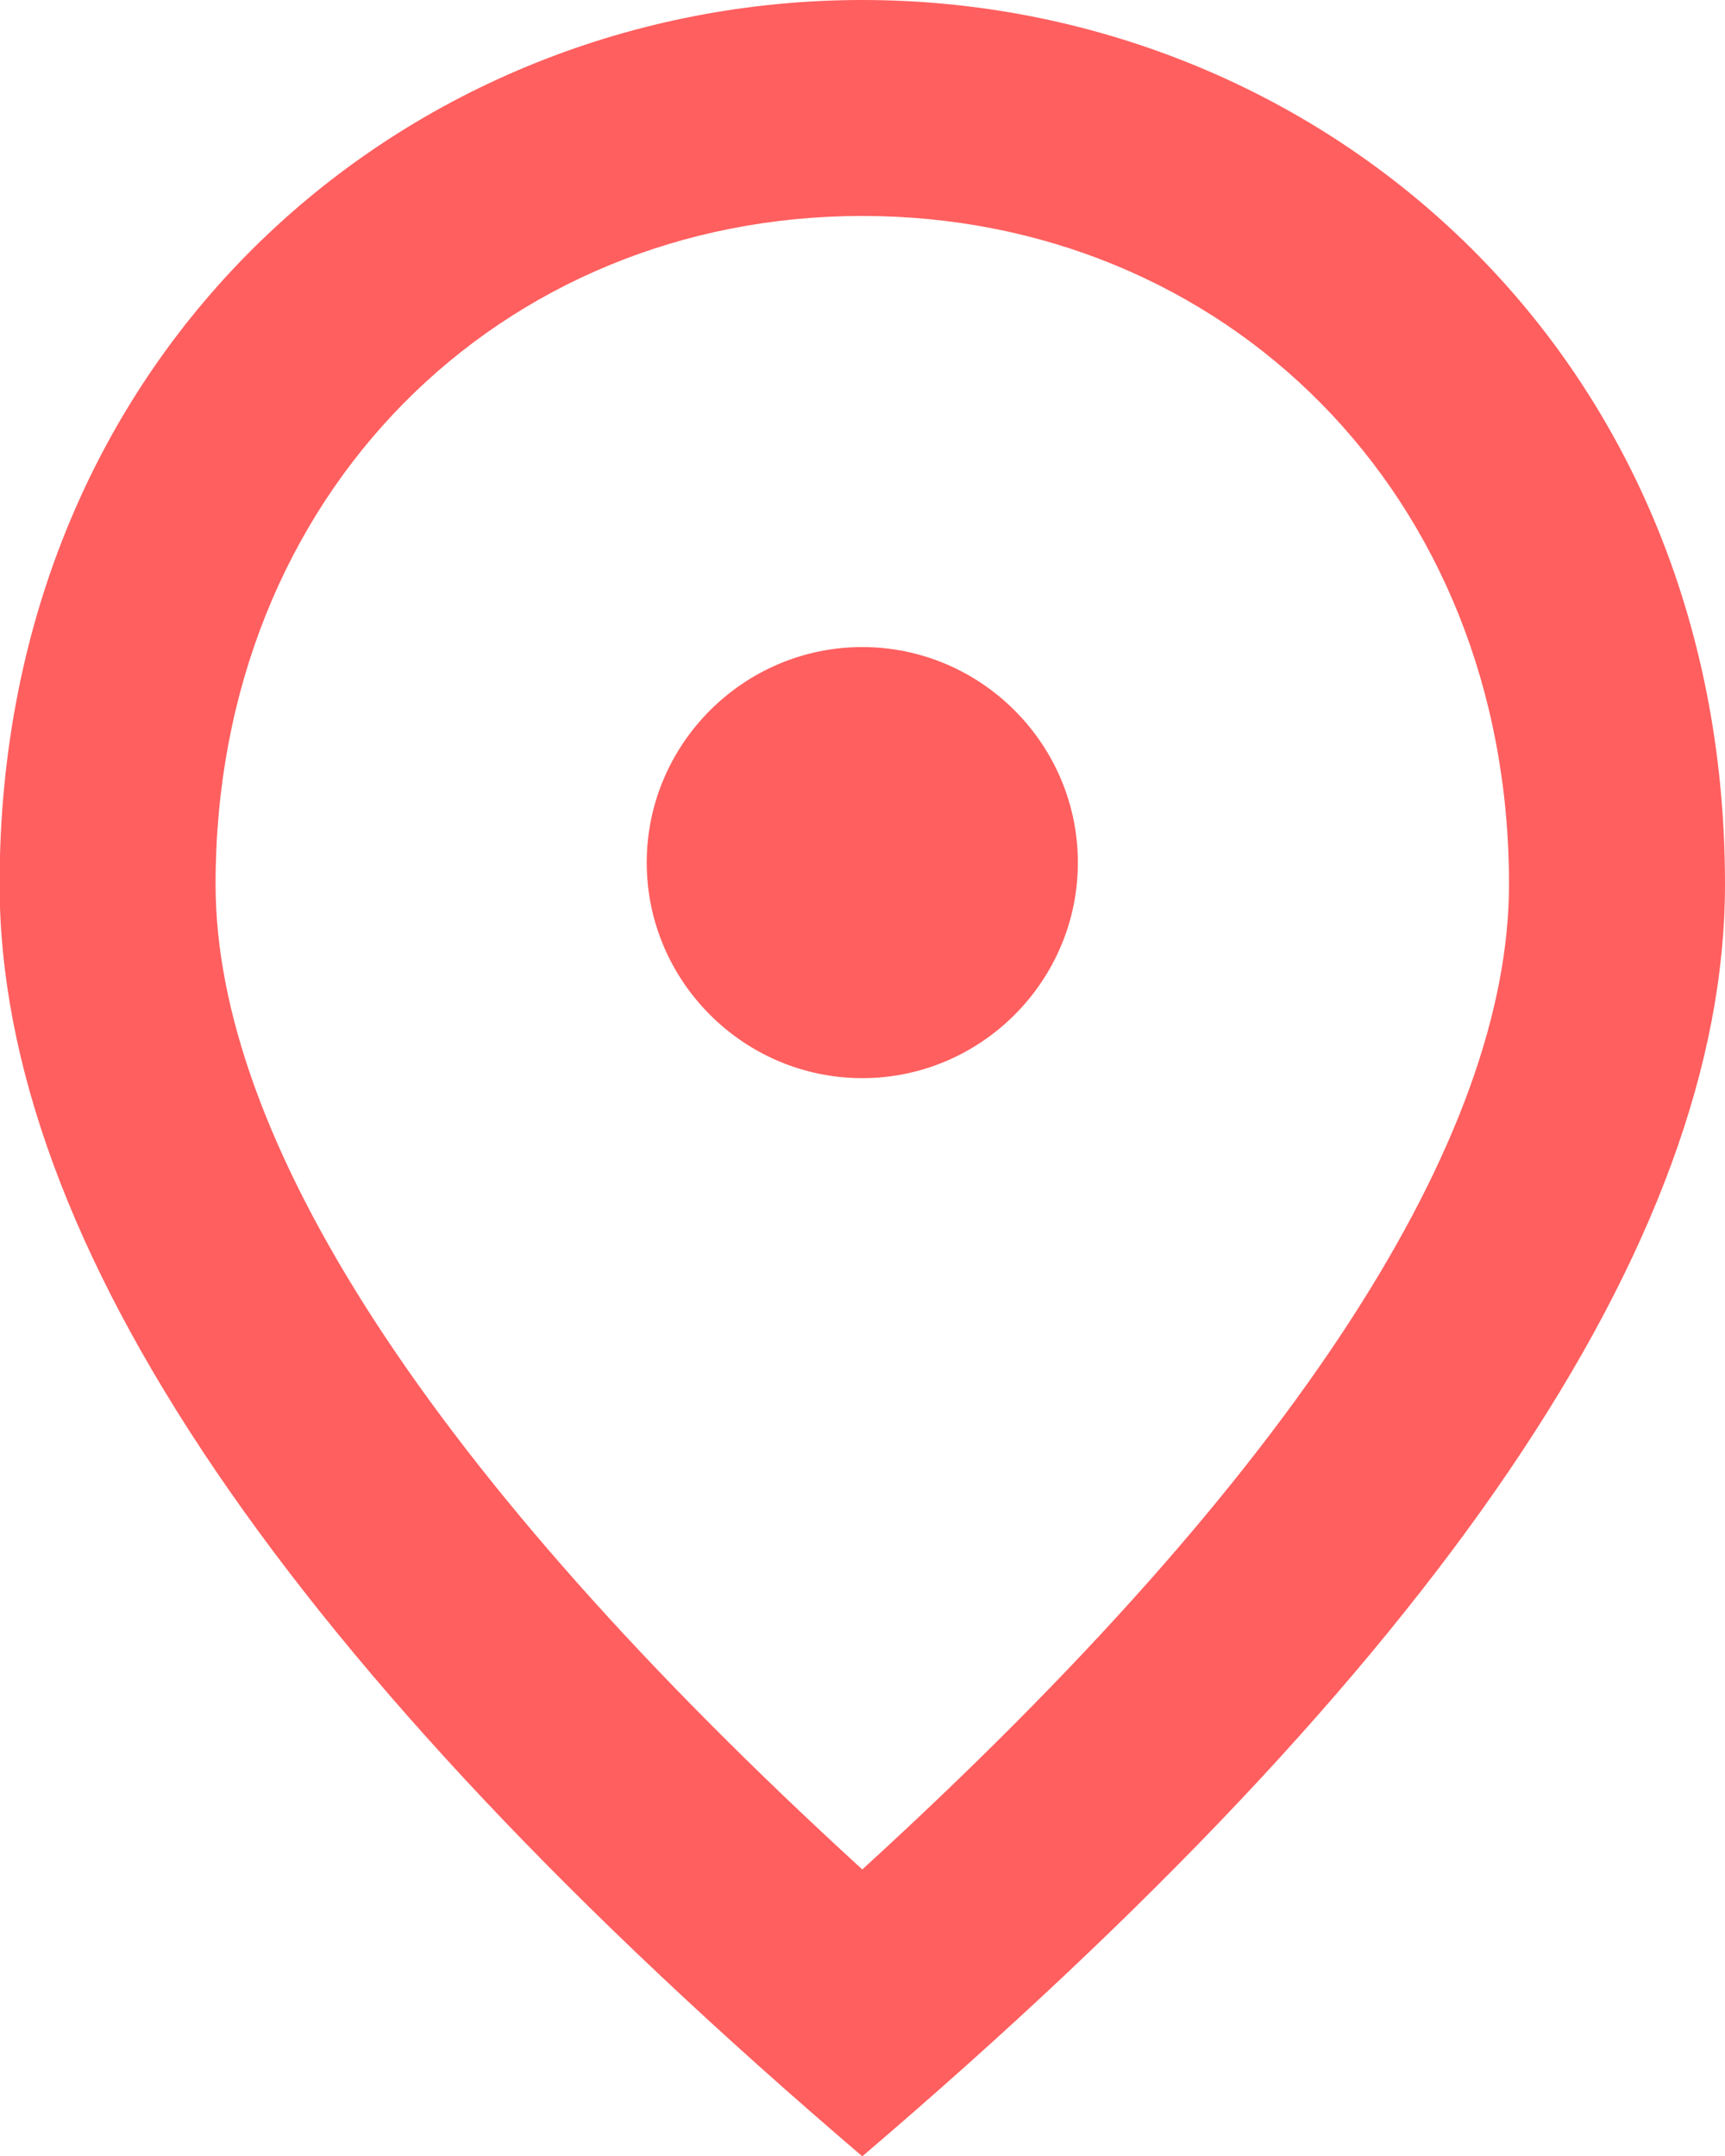 <?xml version="1.0" encoding="UTF-8" standalone="no"?>
<!-- Created with Inkscape (http://www.inkscape.org/) -->

<svg
   width="4.233mm"
   height="5.292mm"
   viewBox="0 0 4.233 5.292"
   version="1.1"
   id="svg955"
   inkscape:version="1.1 (c68e22c387, 2021-05-23)"
   sodipodi:docname="place.svg"
   xmlns:inkscape="http://www.inkscape.org/namespaces/inkscape"
   xmlns:sodipodi="http://sodipodi.sourceforge.net/DTD/sodipodi-0.dtd"
   xmlns="http://www.w3.org/2000/svg"
   xmlns:svg="http://www.w3.org/2000/svg">
  <sodipodi:namedview
     id="namedview957"
     pagecolor="#ffffff"
     bordercolor="#666666"
     borderopacity="1.0"
     inkscape:pageshadow="2"
     inkscape:pageopacity="0.0"
     inkscape:pagecheckerboard="0"
     inkscape:document-units="mm"
     showgrid="false"
     fit-margin-top="0"
     fit-margin-left="0"
     fit-margin-right="0"
     fit-margin-bottom="0"
     inkscape:zoom="40.216913"
     inkscape:cx="7.9444188"
     inkscape:cy="10.008227"
     inkscape:window-width="1920"
     inkscape:window-height="1017"
     inkscape:window-x="1432"
     inkscape:window-y="-8"
     inkscape:window-maximized="1"
     inkscape:current-layer="layer1" />
  <defs
     id="defs952" />
  <g
     inkscape:label="Layer 1"
     inkscape:groupmode="layer"
     id="layer1"
     transform="translate(30.317,-58.751)">
    <path
       d="m -28.201,61.397 c -0.291,0 -0.529,-0.238 -0.529,-0.529 0,-0.291 0.238,-0.529 0.529,-0.529 0.291,0 0.529,0.238 0.529,0.529 0,0.291 -0.238,0.529 -0.529,0.529 z m 1.587,-0.476 c 0,-0.96 -0.701,-1.64 -1.587,-1.64 -0.886,0 -1.587,0.68 -1.587,1.64 0,0.619 0.516,1.439 1.587,2.418 1.072,-0.979 1.587,-1.799 1.587,-2.418 z m -1.587,-2.17 c 1.111,0 2.117,0.852 2.117,2.17 0,0.878 -0.706,1.918 -2.117,3.122 -1.41,-1.204 -2.117,-2.244 -2.117,-3.122 0,-1.318 1.005,-2.17 2.117,-2.17 z"
       id="path4"
       style="fill:#ff5f5f;fill-opacity:1;stroke:none;stroke-width:0.026;stroke-miterlimit:4;stroke-dasharray:none;stroke-opacity:1" />
  </g>
</svg>
